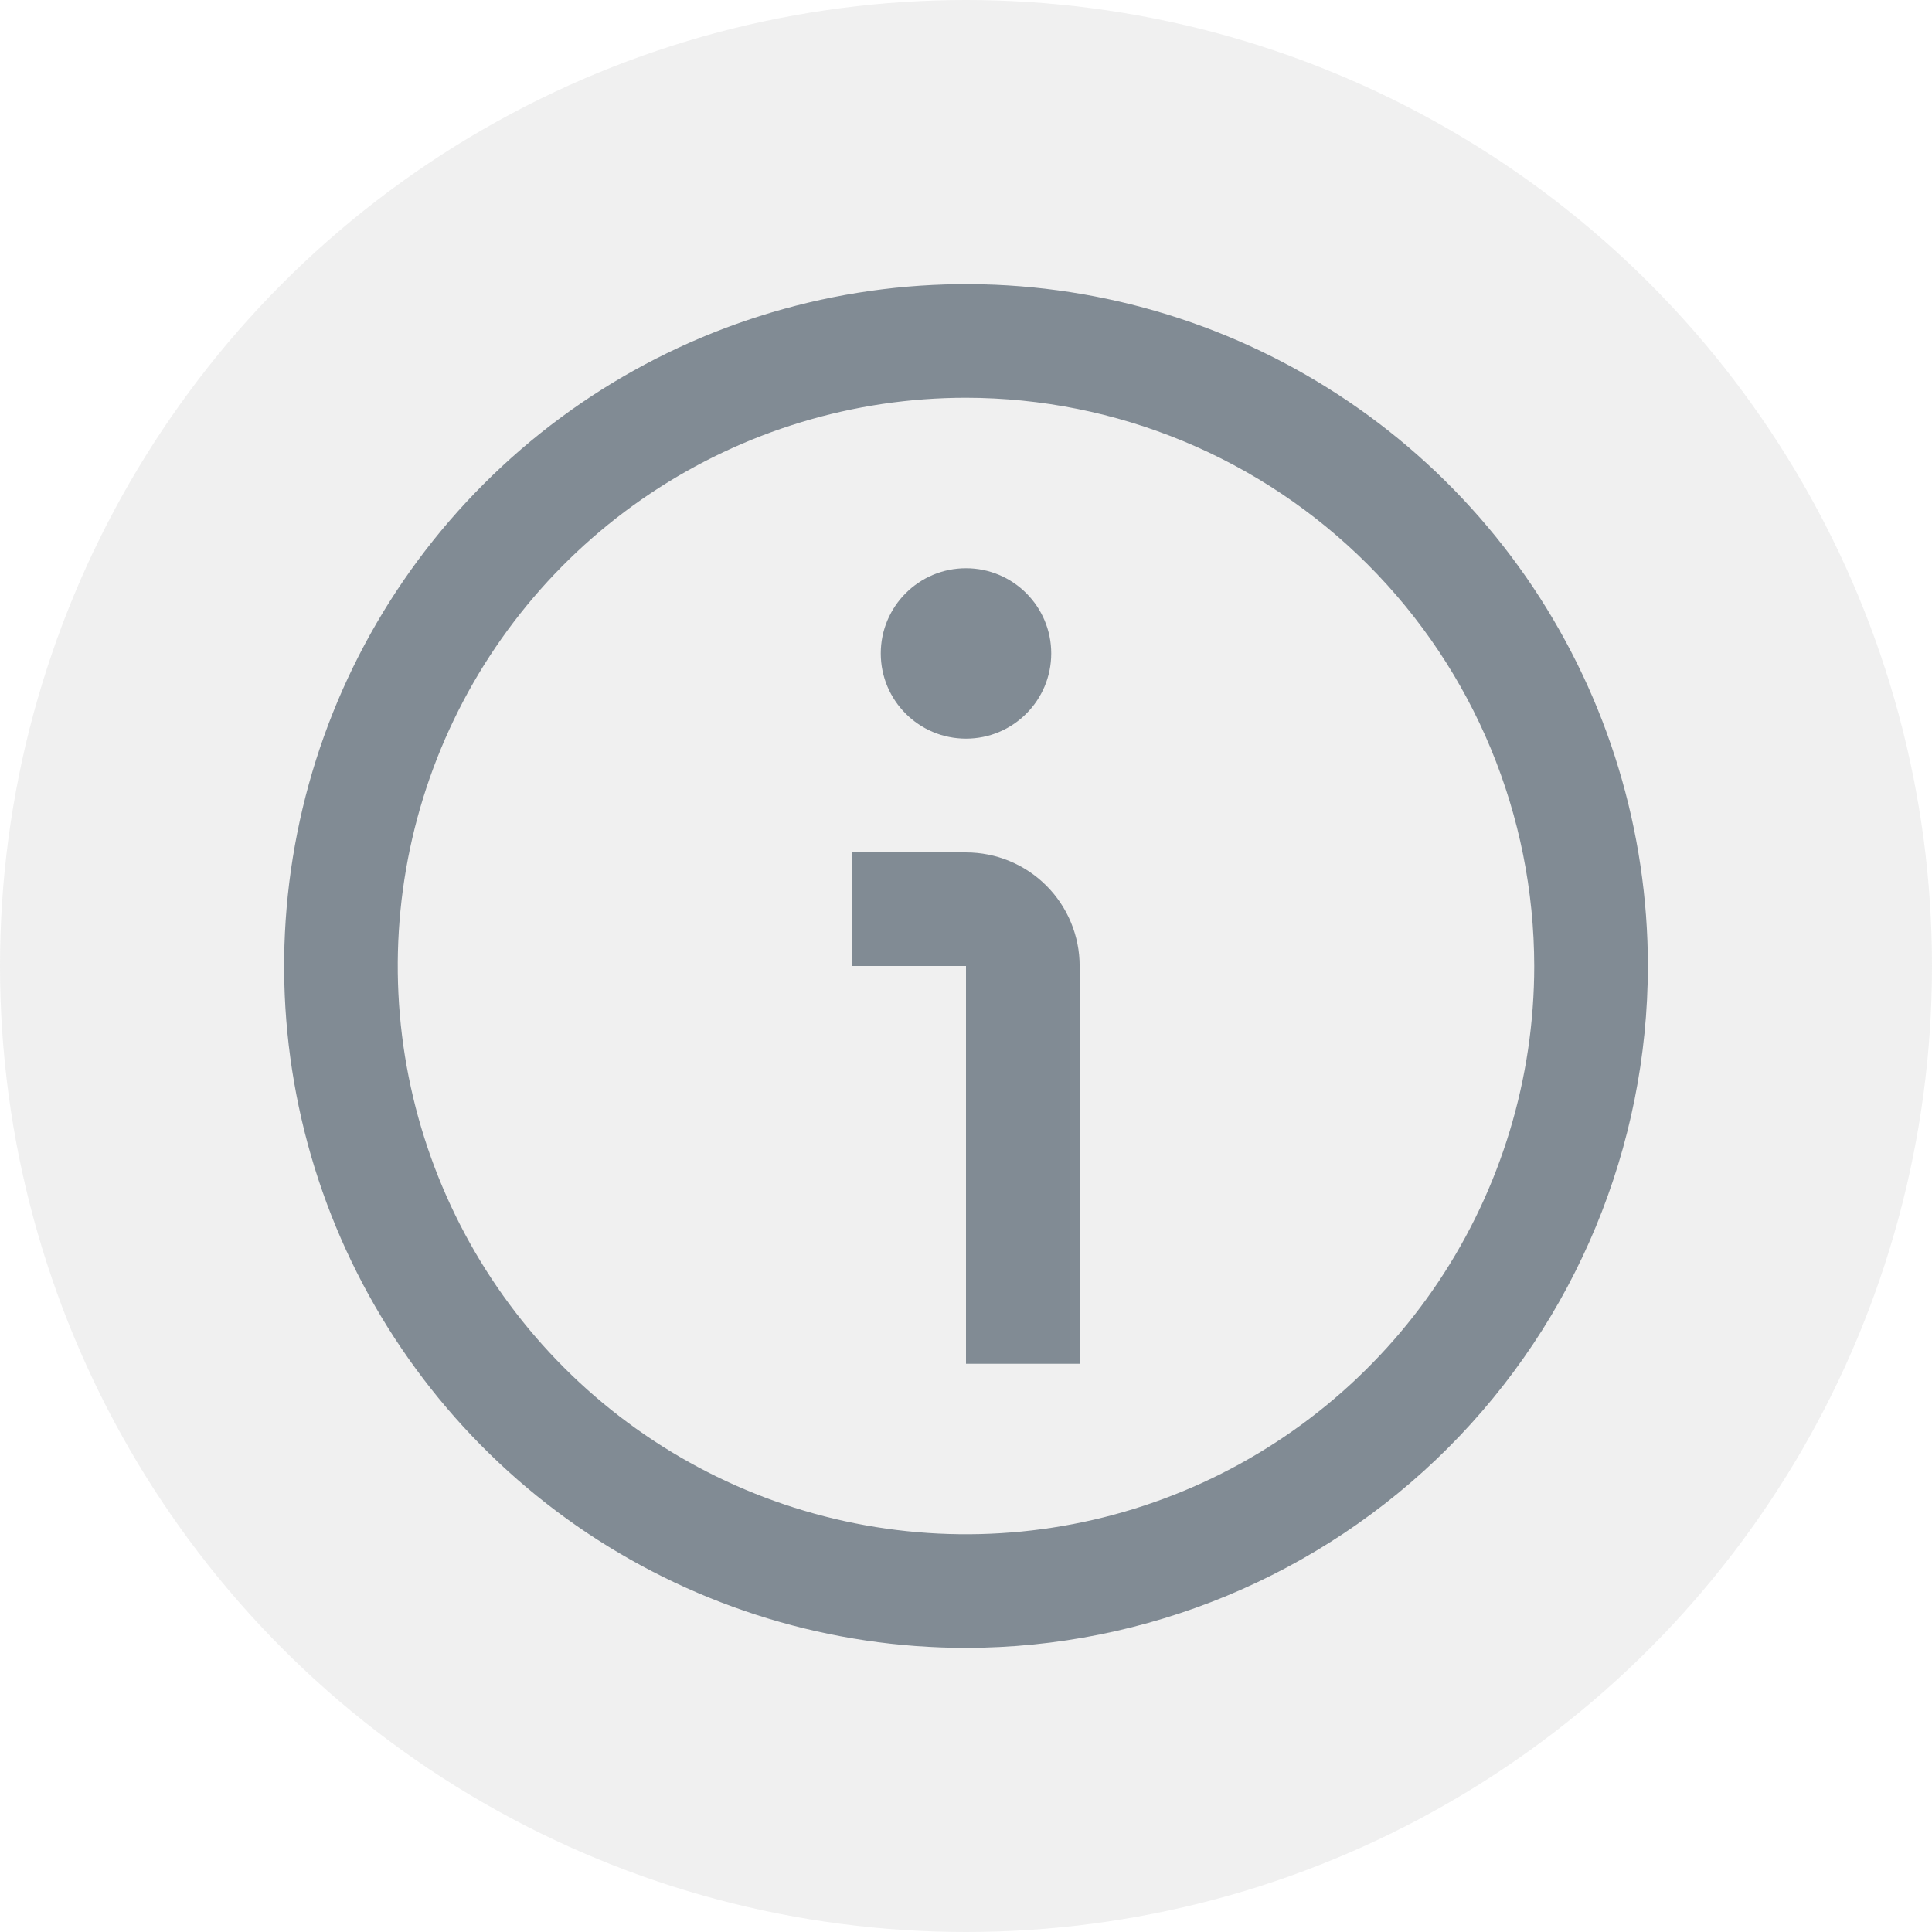 <svg width="34" height="34" viewBox="0 0 34 34" fill="none" xmlns="http://www.w3.org/2000/svg">
<circle opacity="0.4" cx="17" cy="17" r="17" fill="#D9D9D9"/>
<g clip-path="url(#clip0_1_4710)">
<path d="M17 29C14.627 29 12.307 28.296 10.333 26.978C8.36 25.659 6.822 23.785 5.913 21.592C5.005 19.399 4.768 16.987 5.231 14.659C5.694 12.331 6.836 10.193 8.515 8.515C10.193 6.836 12.331 5.694 14.659 5.231C16.987 4.768 19.399 5.005 21.592 5.913C23.785 6.822 25.659 8.36 26.978 10.333C28.296 12.307 29 14.627 29 17C28.997 20.181 27.731 23.232 25.482 25.482C23.232 27.731 20.181 28.997 17 29ZM17 7C15.022 7 13.089 7.587 11.444 8.685C9.8 9.784 8.518 11.346 7.761 13.173C7.004 15 6.806 17.011 7.192 18.951C7.578 20.891 8.53 22.672 9.929 24.071C11.328 25.47 13.109 26.422 15.049 26.808C16.989 27.194 19 26.996 20.827 26.239C22.654 25.482 24.216 24.2 25.315 22.556C26.413 20.911 27 18.978 27 17C26.997 14.349 25.943 11.807 24.068 9.932C22.193 8.057 19.651 7.003 17 7Z" fill="#374957" fill-opacity="0.6"/>
<path d="M19 24H17V17H15V15.001H17C17.53 15.001 18.039 15.211 18.414 15.586C18.789 15.961 19 16.47 19 17V24Z" fill="#374957" fill-opacity="0.6"/>
<path d="M17 12.999C17.828 12.999 18.5 12.328 18.5 11.499C18.5 10.671 17.828 10 17 10C16.172 10 15.5 10.671 15.5 11.499C15.5 12.328 16.172 12.999 17 12.999Z" fill="#374957" fill-opacity="0.6"/>
</g>
<defs>
<clipPath id="clip0_1_4710">
<rect width="24" height="24" fill="white" transform="translate(5 5)"/>
</clipPath>
</defs>
</svg>
